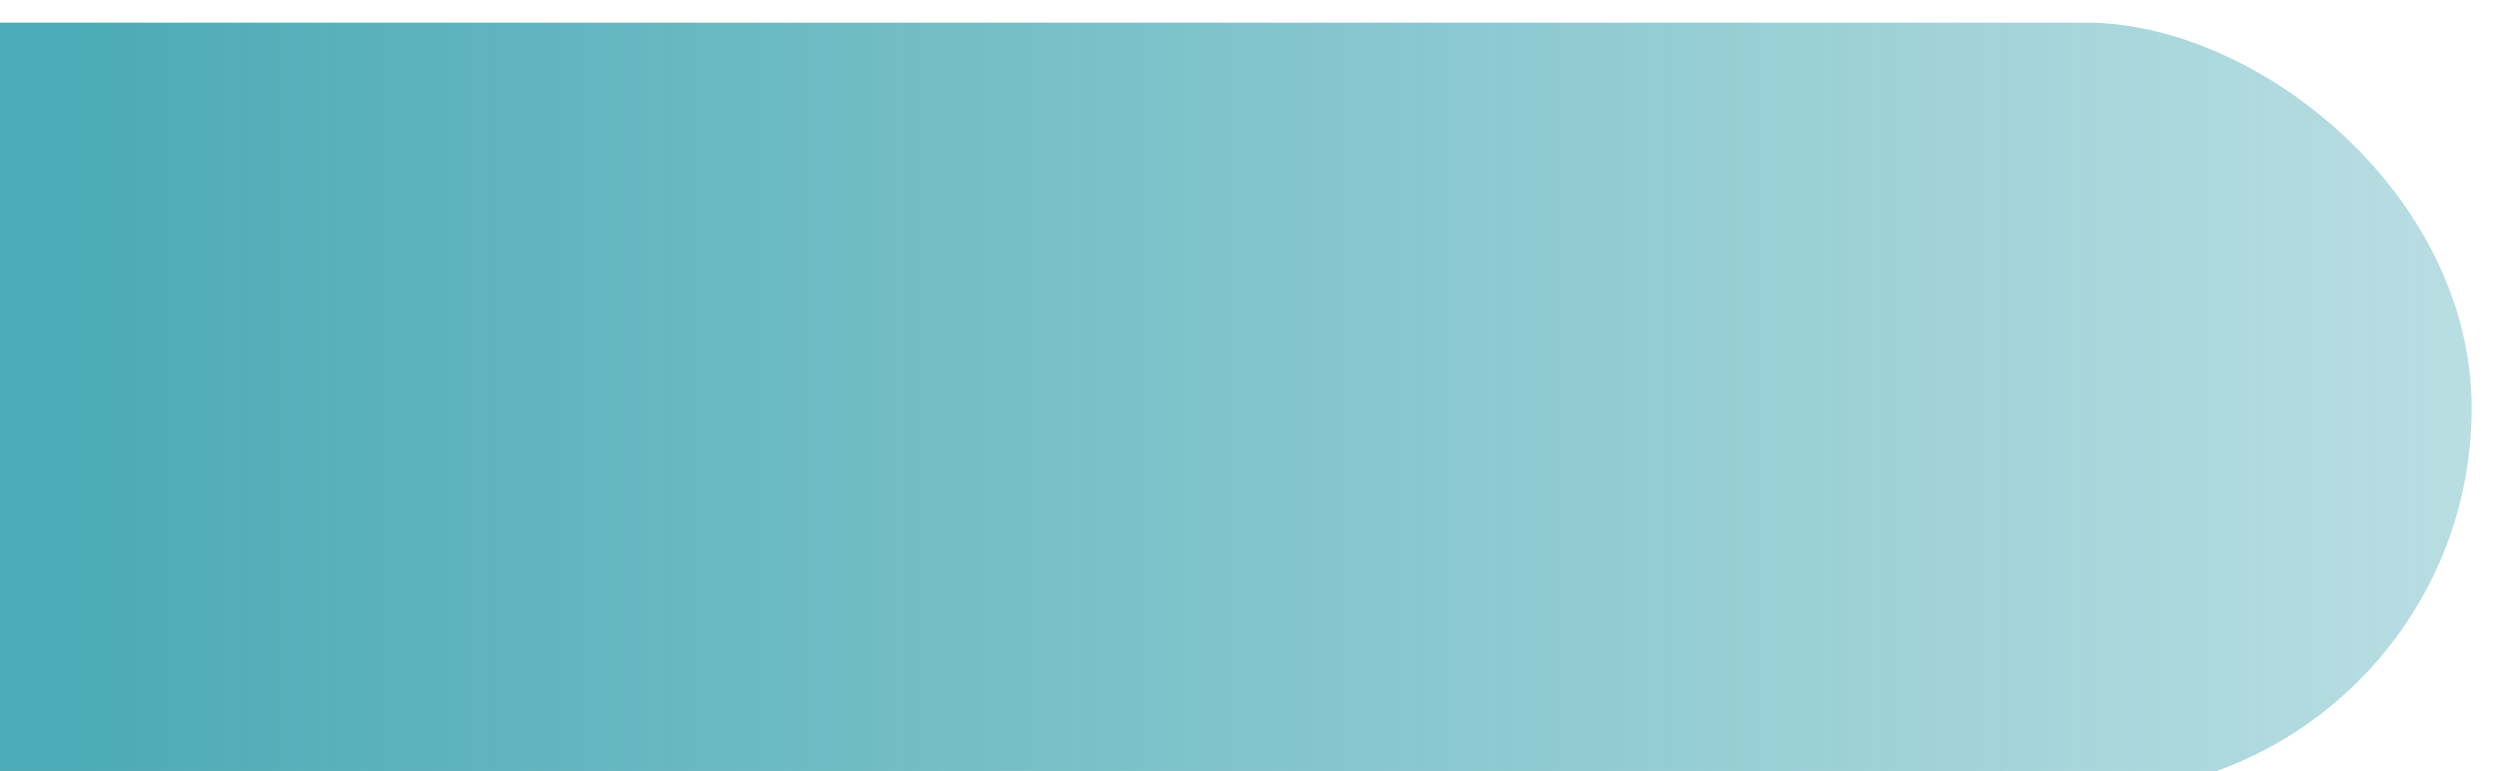 <svg width="441" height="136" viewBox="0 0 441 136" fill="none" xmlns="http://www.w3.org/2000/svg">
<g filter="url(#filter0_i_18_168)">
<rect width="136" height="786" rx="68" transform="matrix(0 1 1 0 -345 0)" fill="url(#paint0_linear_18_168)"/>
</g>
<defs>
<filter id="filter0_i_18_168" x="-350" y="0" width="791" height="140" filterUnits="userSpaceOnUse" color-interpolation-filters="sRGB">
<feFlood flood-opacity="0" result="BackgroundImageFix"/>
<feBlend mode="normal" in="SourceGraphic" in2="BackgroundImageFix" result="shape"/>
<feColorMatrix in="SourceAlpha" type="matrix" values="0 0 0 0 0 0 0 0 0 0 0 0 0 0 0 0 0 0 127 0" result="hardAlpha"/>
<feOffset dx="-5" dy="4"/>
<feGaussianBlur stdDeviation="6"/>
<feComposite in2="hardAlpha" operator="arithmetic" k2="-1" k3="1"/>
<feColorMatrix type="matrix" values="0 0 0 0 0 0 0 0 0 0 0 0 0 0 0 0 0 0 0.25 0"/>
<feBlend mode="normal" in2="shape" result="effect1_innerShadow_18_168"/>
</filter>
<linearGradient id="paint0_linear_18_168" x1="68.106" y1="363.064" x2="68.106" y2="961.392" gradientUnits="userSpaceOnUse">
<stop stop-color="#008797" stop-opacity="0.7"/>
<stop offset="1" stop-color="#008797" stop-opacity="0.1"/>
</linearGradient>
</defs>
</svg>
